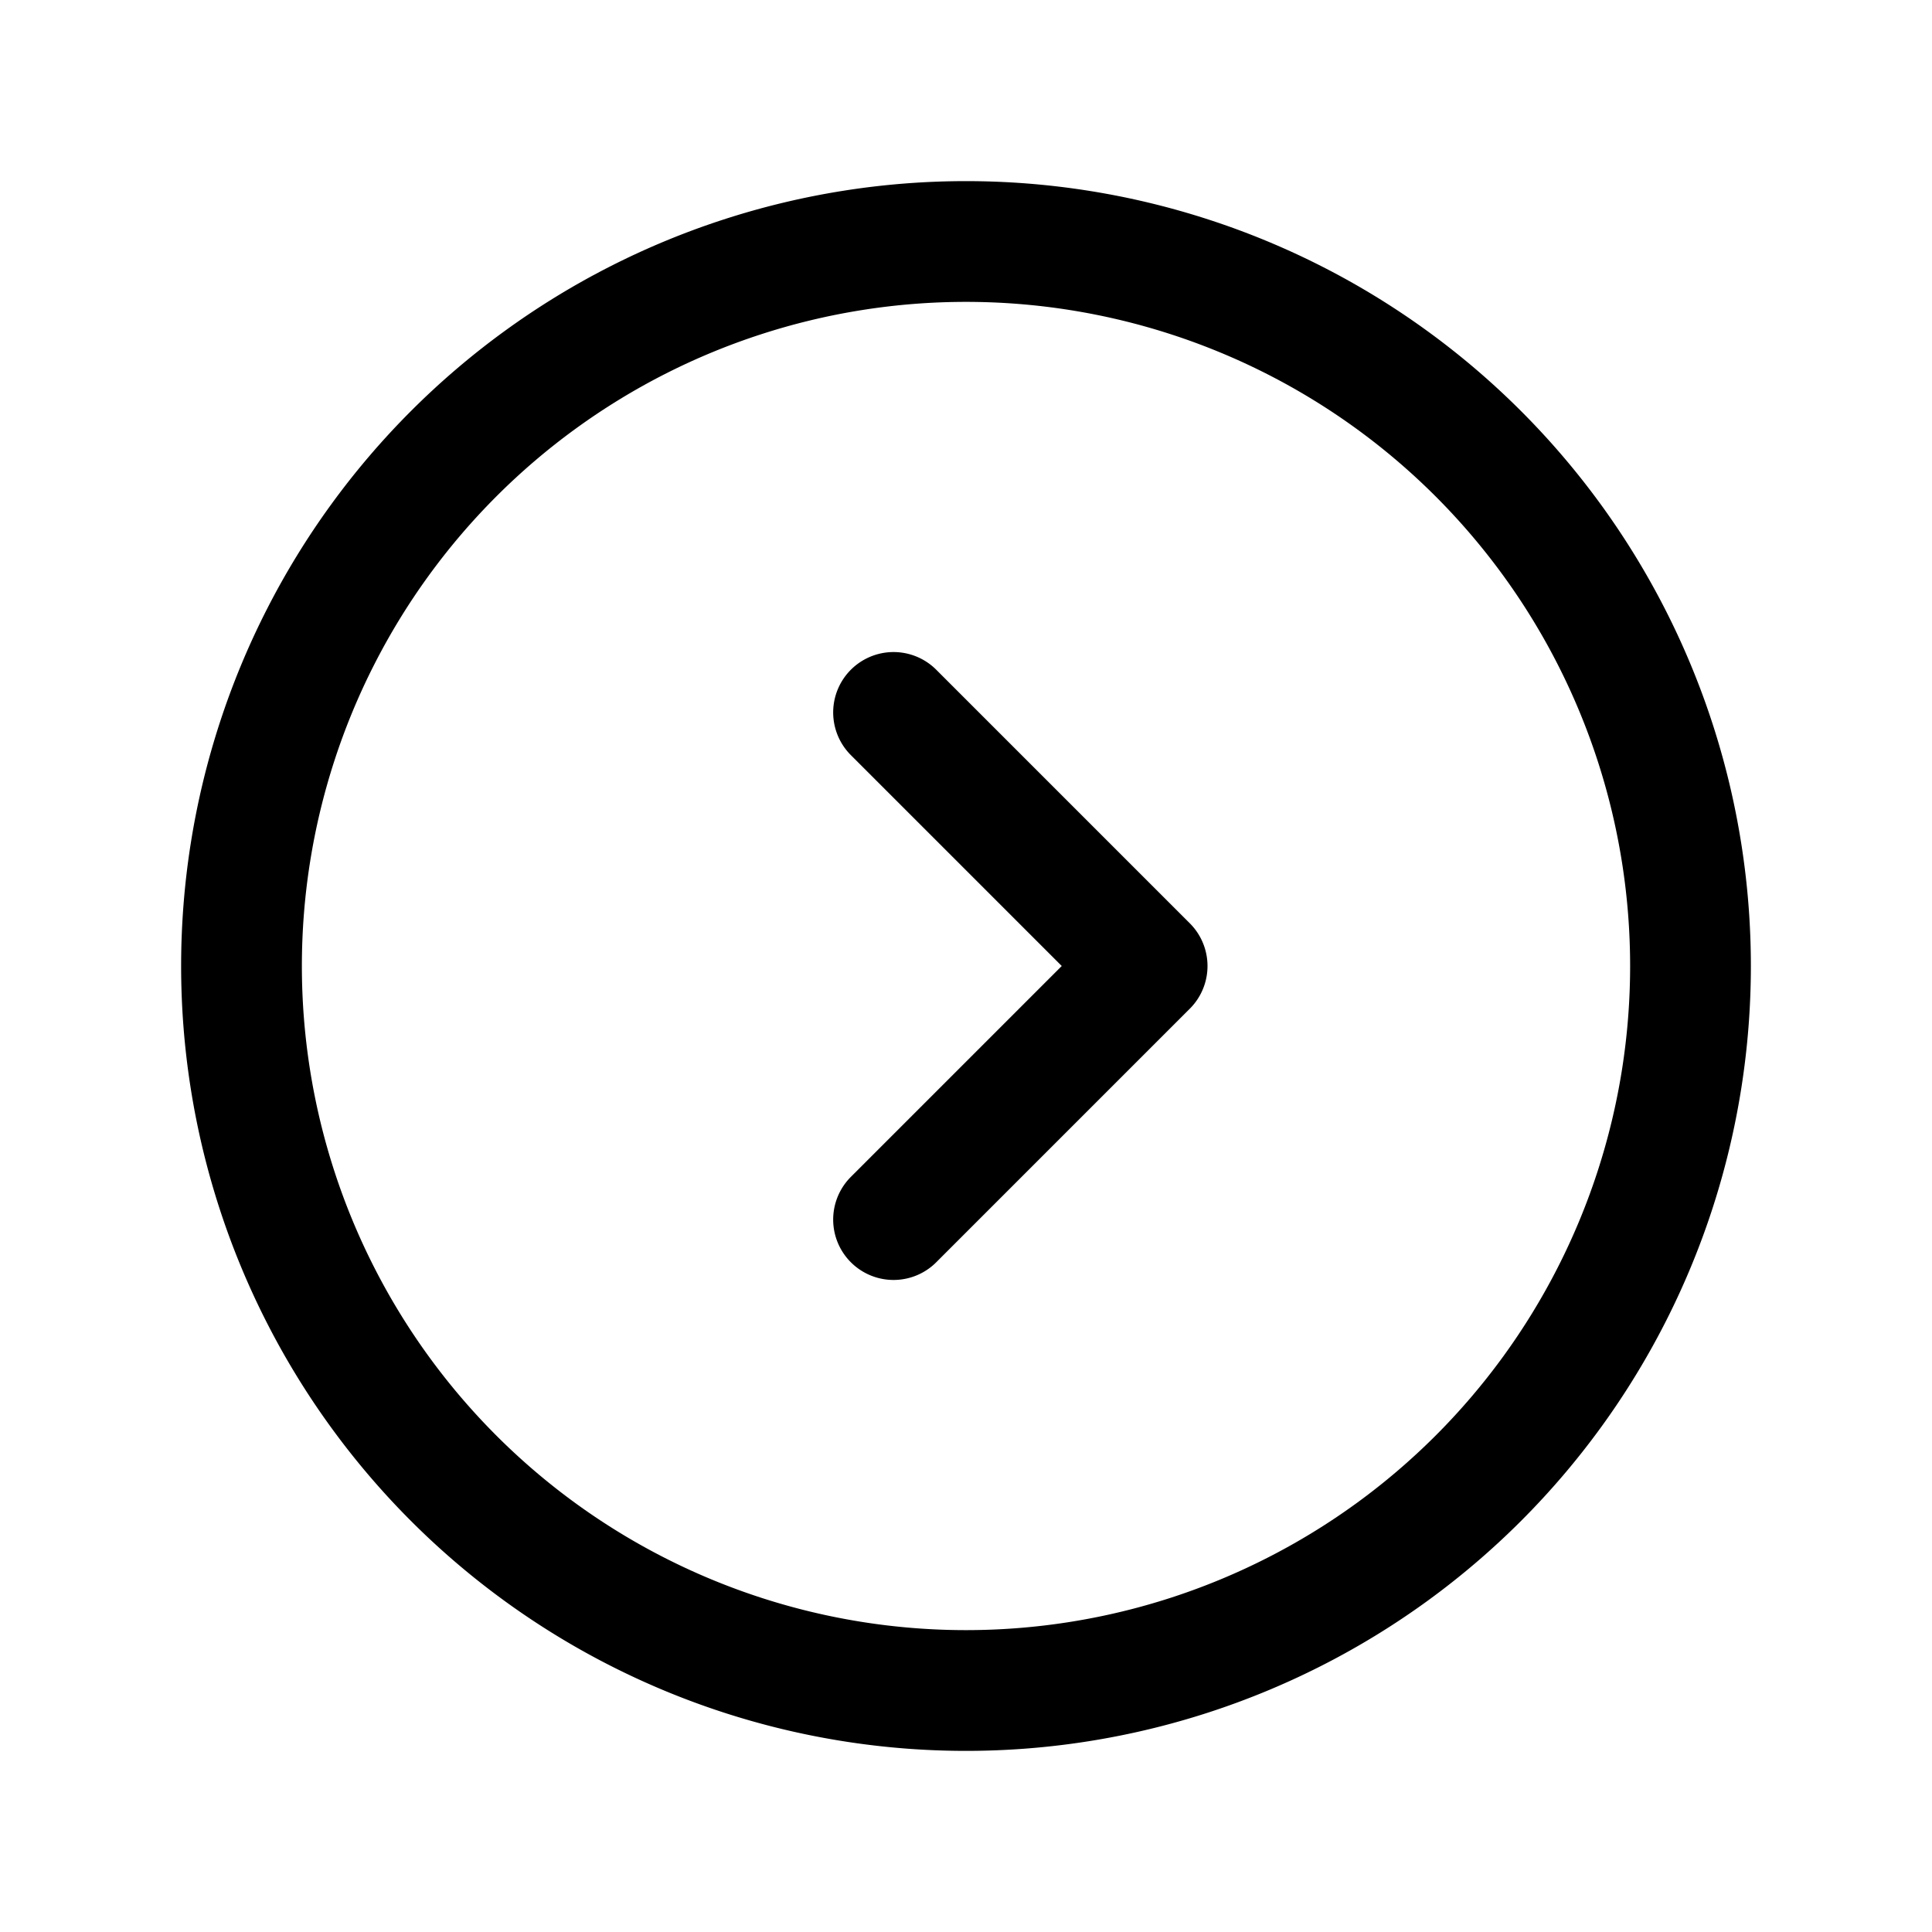<svg xmlns="http://www.w3.org/2000/svg" fill="none" viewBox="0 0 16 16"><path stroke="currentColor" stroke-linecap="round" stroke-linejoin="round" d="M7.4 5.9 9.5 8l-2.1 2.1M8 14A6 6 0 1 0 8 2a6 6 0 0 0 0 12"/></svg>